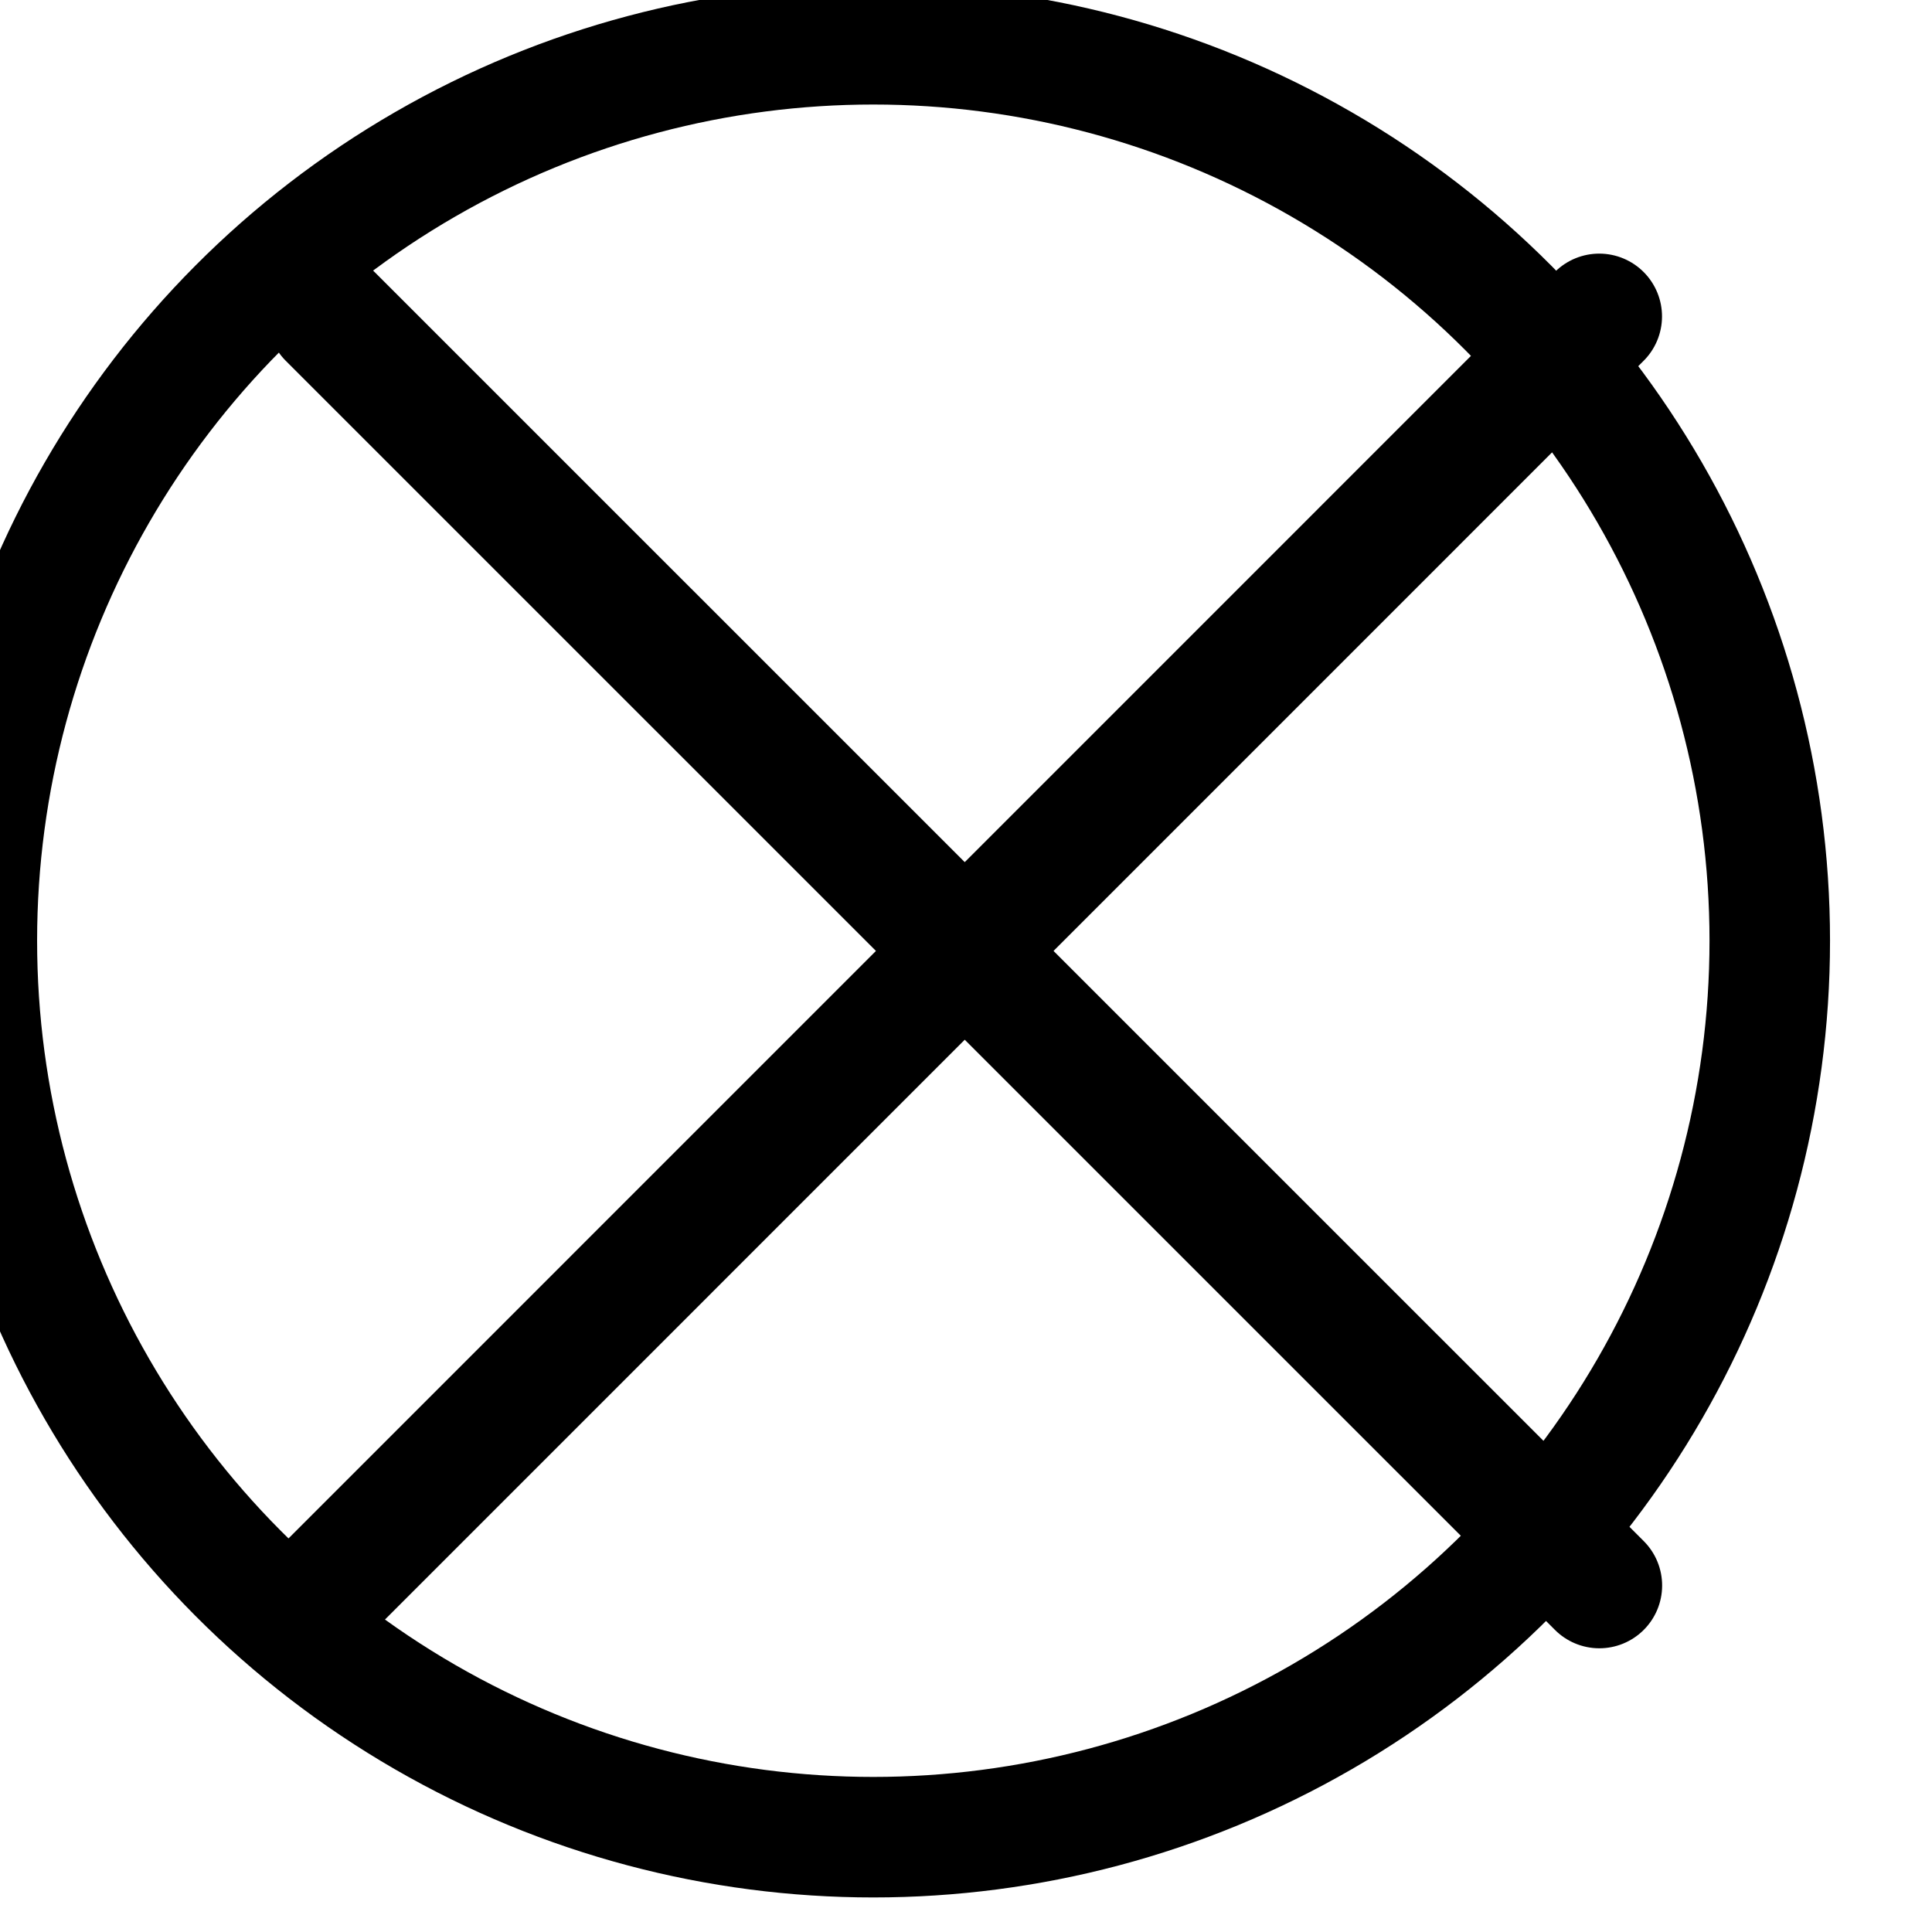 <?xml version="1.0" encoding="UTF-8" standalone="no"?>
<svg
   xmlns:dc="http://purl.org/dc/elements/1.1/"
   xmlns:cc="http://creativecommons.org/ns#"
   xmlns:rdf="http://www.w3.org/1999/02/22-rdf-syntax-ns#"
   xmlns:svg="http://www.w3.org/2000/svg"
   xmlns="http://www.w3.org/2000/svg"
   xmlns:sodipodi="http://sodipodi.sourceforge.net/DTD/sodipodi-0.dtd"
   xmlns:inkscape="http://www.inkscape.org/namespaces/inkscape"
   inkscape:version="1.0 (4035a4fb49, 2020-05-01)"
   sodipodi:docname="clear.svg"
   id="svg14"
   style="clip-rule:evenodd;fill-rule:evenodd;stroke-linecap:round;stroke-linejoin:round;stroke-miterlimit:1.5"
   xml:space="preserve"
   version="1.1"
   viewBox="0 0 20 20"
   height="20"
   width="20"><defs
   id="defs18" /><sodipodi:namedview
   inkscape:current-layer="svg14"
   inkscape:window-maximized="1"
   inkscape:window-y="-8"
   inkscape:window-x="1912"
   inkscape:cy="9.9164618"
   inkscape:cx="14.915855"
   inkscape:zoom="37.9"
   fit-margin-bottom="0"
   fit-margin-right="0"
   fit-margin-left="0"
   fit-margin-top="0"
   showgrid="false"
   id="namedview16"
   inkscape:window-height="1377"
   inkscape:window-width="2560"
   inkscape:pageshadow="2"
   inkscape:pageopacity="0"
   guidetolerance="10"
   gridtolerance="10"
   objecttolerance="10"
   borderopacity="1"
   bordercolor="#666666"
   pagecolor="#ffffff" />
    <g
   id="g4"
   transform="matrix(0.261,0,0,0.261,-656.105,-125.386)">
        <circle
   id="circle2"
   style="fill:none;stroke:#000000;stroke-width:4.78px"
   r="35.556"
   cy="517.718"
   cx="2548.45" />
    </g>
    <g
   id="g8"
   transform="rotate(-89.664,9.987,9.929)">
        <path
   id="path6"
   style="fill:none;stroke:#000000;stroke-width:1.3px;stroke-linecap:butt"
   d="m 3.464,3.398 13.215,13.06" />
    </g>
    <g
   id="g12"
   transform="rotate(0.336,24.292,-4.481)">
        <path
   id="path10"
   style="fill:none;stroke:#000000;stroke-width:1.3px;stroke-linecap:butt"
   d="m 3.464,3.398 13.215,13.06" />
    </g>
</svg>
